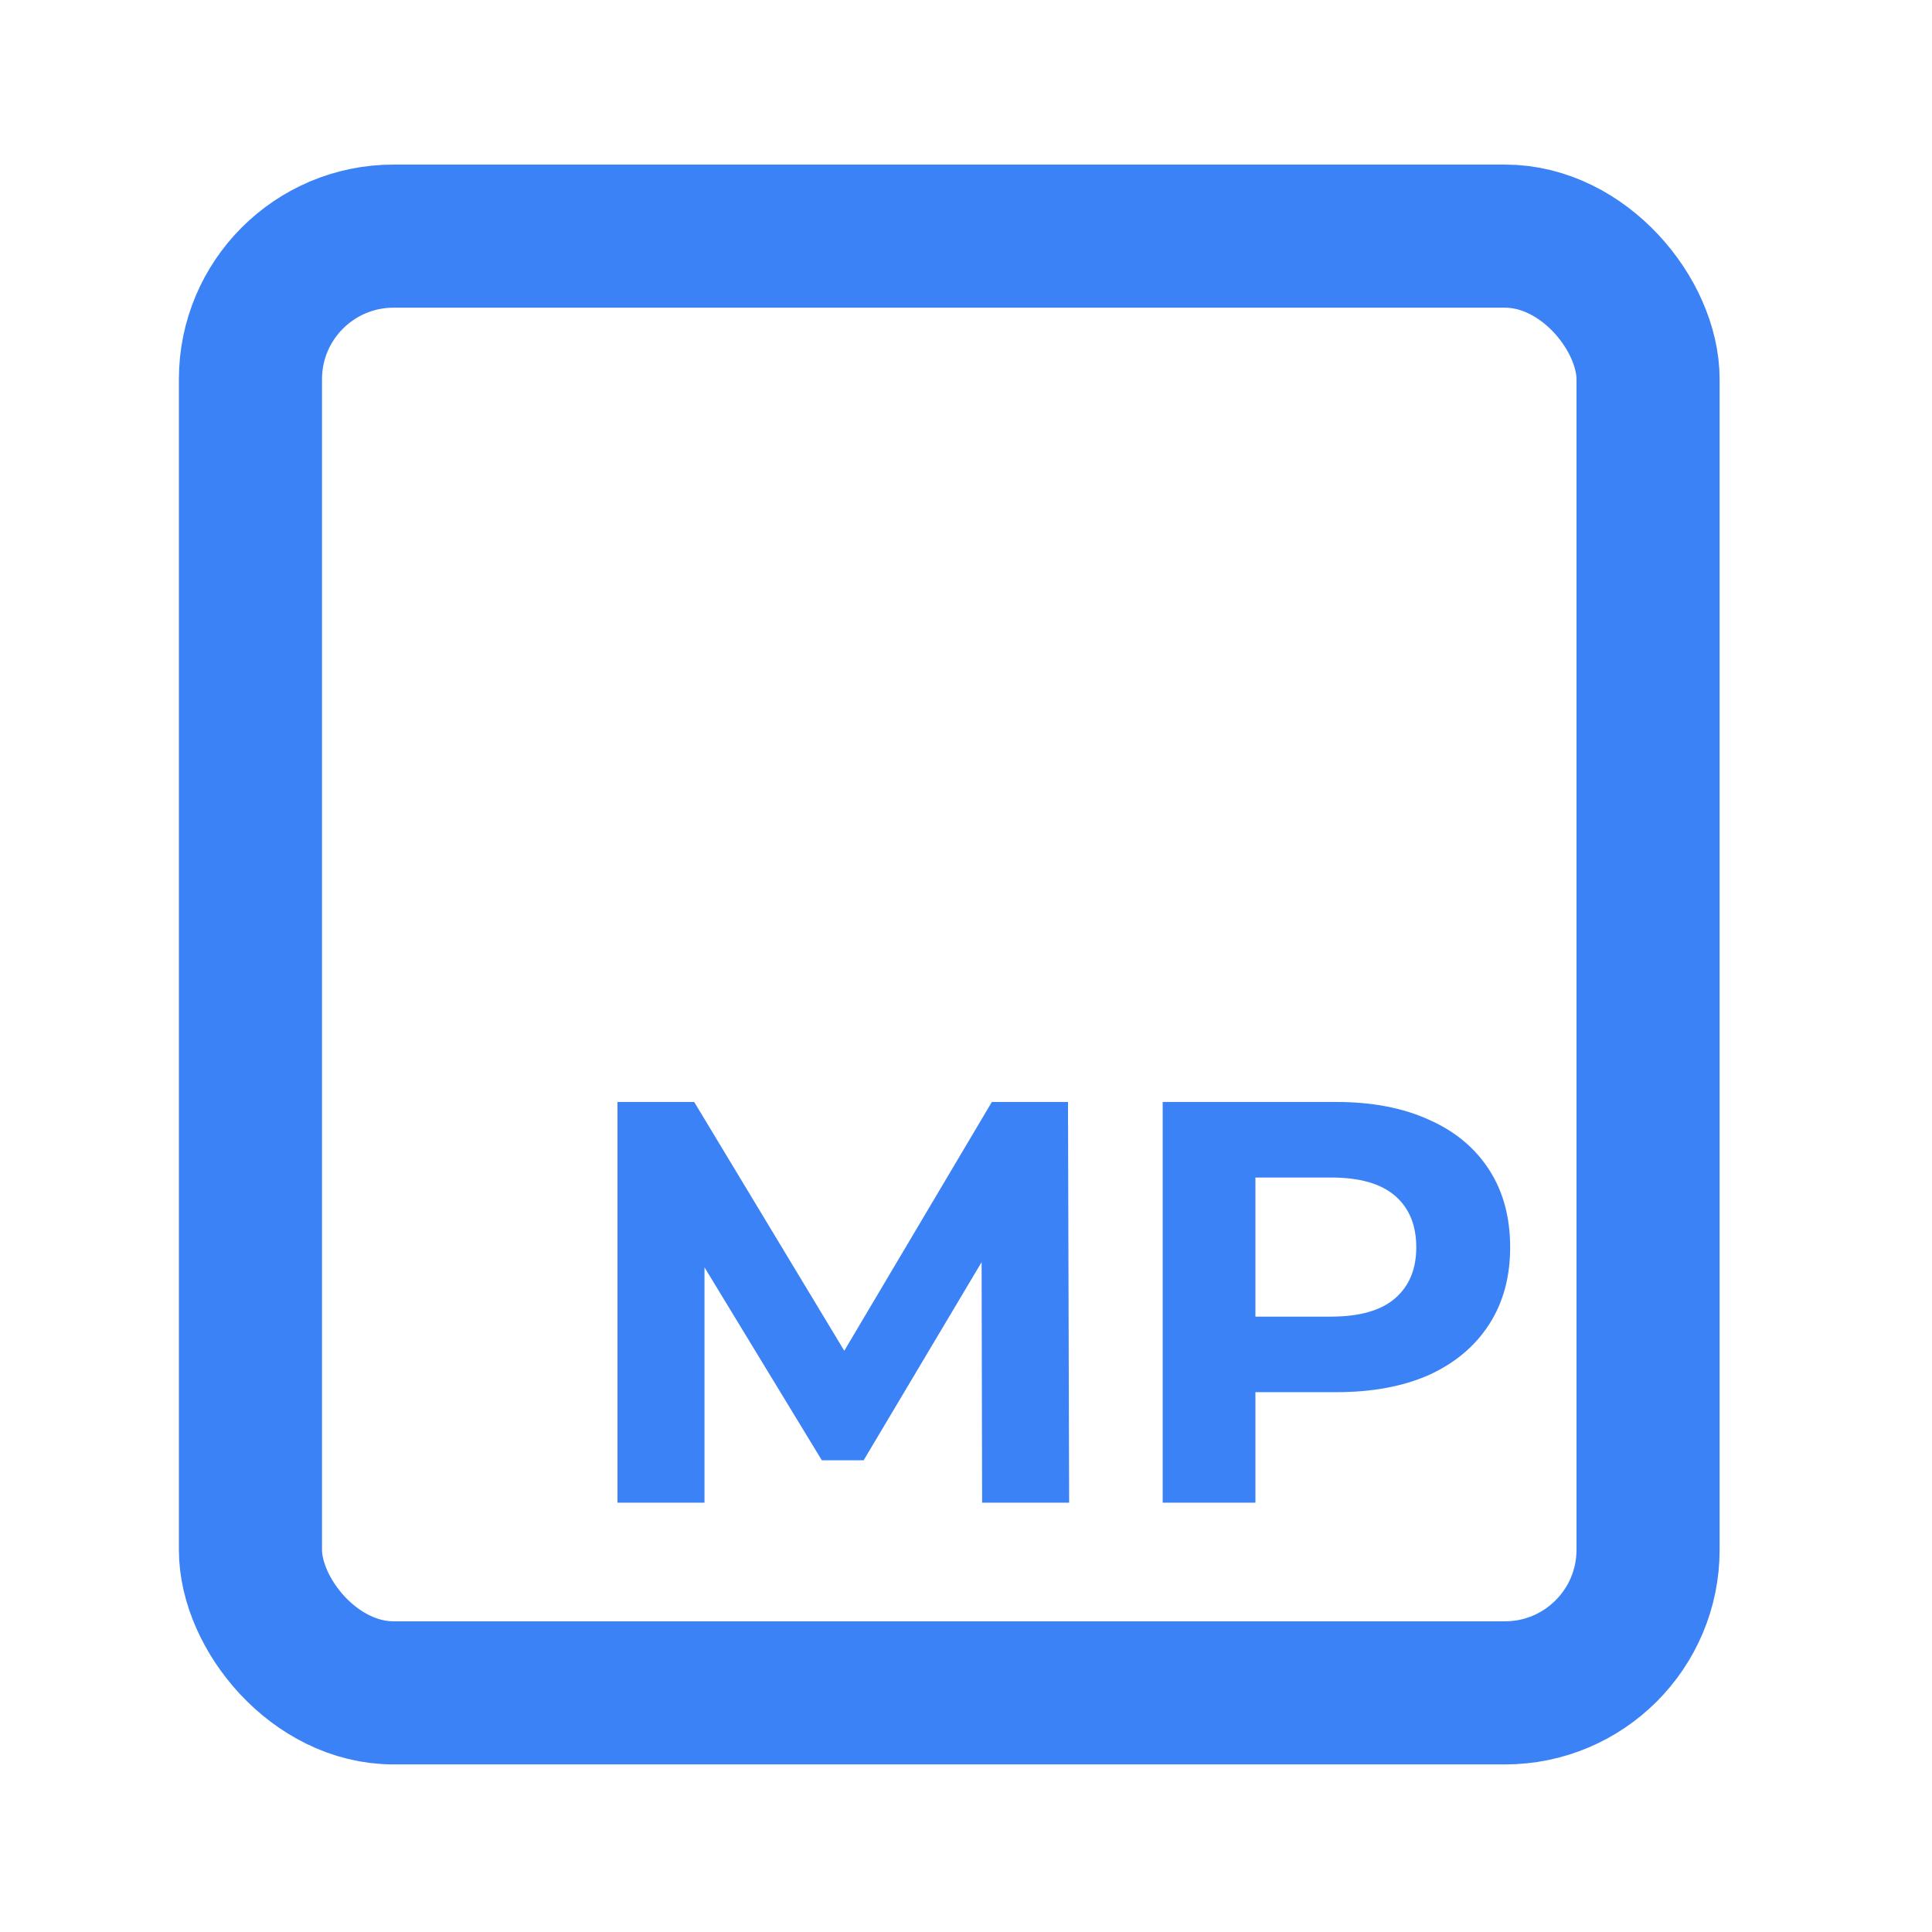 <!--
  - Copyright (c) Mihir Paldhikar
  -
  - Permission is hereby granted, free of charge, to any person obtaining a copy
  - of this software and associated documentation files (the “Software”), to deal
  - in the Software without restriction, including without limitation the rights
  - to use, copy, modify, merge, publish, distribute, sublicense, and/or sell
  - copies of the Software, and to permit persons to whom the Software is
  - furnished to do so, subject to the following conditions:
  -
  - The above copyright notice and this permission notice shall be included in all
  - copies or substantial portions of the Software.
  -
  - THE SOFTWARE IS PROVIDED “AS IS”, WITHOUT WARRANTY OF ANY KIND, EXPRESS OR
  - IMPLIED, INCLUDING BUT NOT LIMITED TO THE WARRANTIES OF MERCHANTABILITY,
  - FITNESS FOR A PARTICULAR PURPOSE AND NONINFRINGEMENT. IN NO EVENT SHALL THE
  - AUTHORS OR COPYRIGHT HOLDERS BE LIABLE FOR ANY CLAIM, DAMAGES OR OTHER
  - LIABILITY, WHETHER IN AN ACTION OF CONTRACT, TORT OR OTHERWISE, ARISING FROM,
  - OUT OF OR IN CONNECTION WITH THE SOFTWARE OR THE USE OR OTHER DEALINGS IN THE
  - SOFTWARE.
  -->

<svg width="270" height="270" viewBox="0 0 270 270" fill="none" xmlns="http://www.w3.org/2000/svg">
<g clip-path="url(#clip0_1_16)">
<path d="M86.293 210V154H97.013L120.853 193.52H115.173L138.613 154H149.253L149.413 210H137.253L137.173 172.64H139.413L120.693 204.08H114.853L95.733 172.64H98.453V210H86.293Z" fill="#3B82F6"/>
<path d="M162.487 210V154H186.727C191.74 154 196.06 154.827 199.687 156.48C203.313 158.08 206.113 160.4 208.087 163.44C210.06 166.48 211.047 170.107 211.047 174.32C211.047 178.48 210.06 182.08 208.087 185.12C206.113 188.16 203.313 190.507 199.687 192.16C196.06 193.76 191.74 194.56 186.727 194.56H169.687L175.447 188.72V210H162.487ZM175.447 190.16L169.687 184H186.007C190.007 184 192.993 183.147 194.967 181.44C196.94 179.733 197.927 177.36 197.927 174.32C197.927 171.227 196.94 168.827 194.967 167.12C192.993 165.413 190.007 164.56 186.007 164.56H169.687L175.447 158.4V190.16Z" fill="#3B82F6"/>
<rect x="35" y="33" width="195.319" height="203.581" rx="20" stroke="#3B82F6" stroke-width="20"/>
</g>
<defs>
<clipPath id="clip0_1_16">
<rect width="270" height="270" fill="white"/>
</clipPath>
</defs>
</svg>
